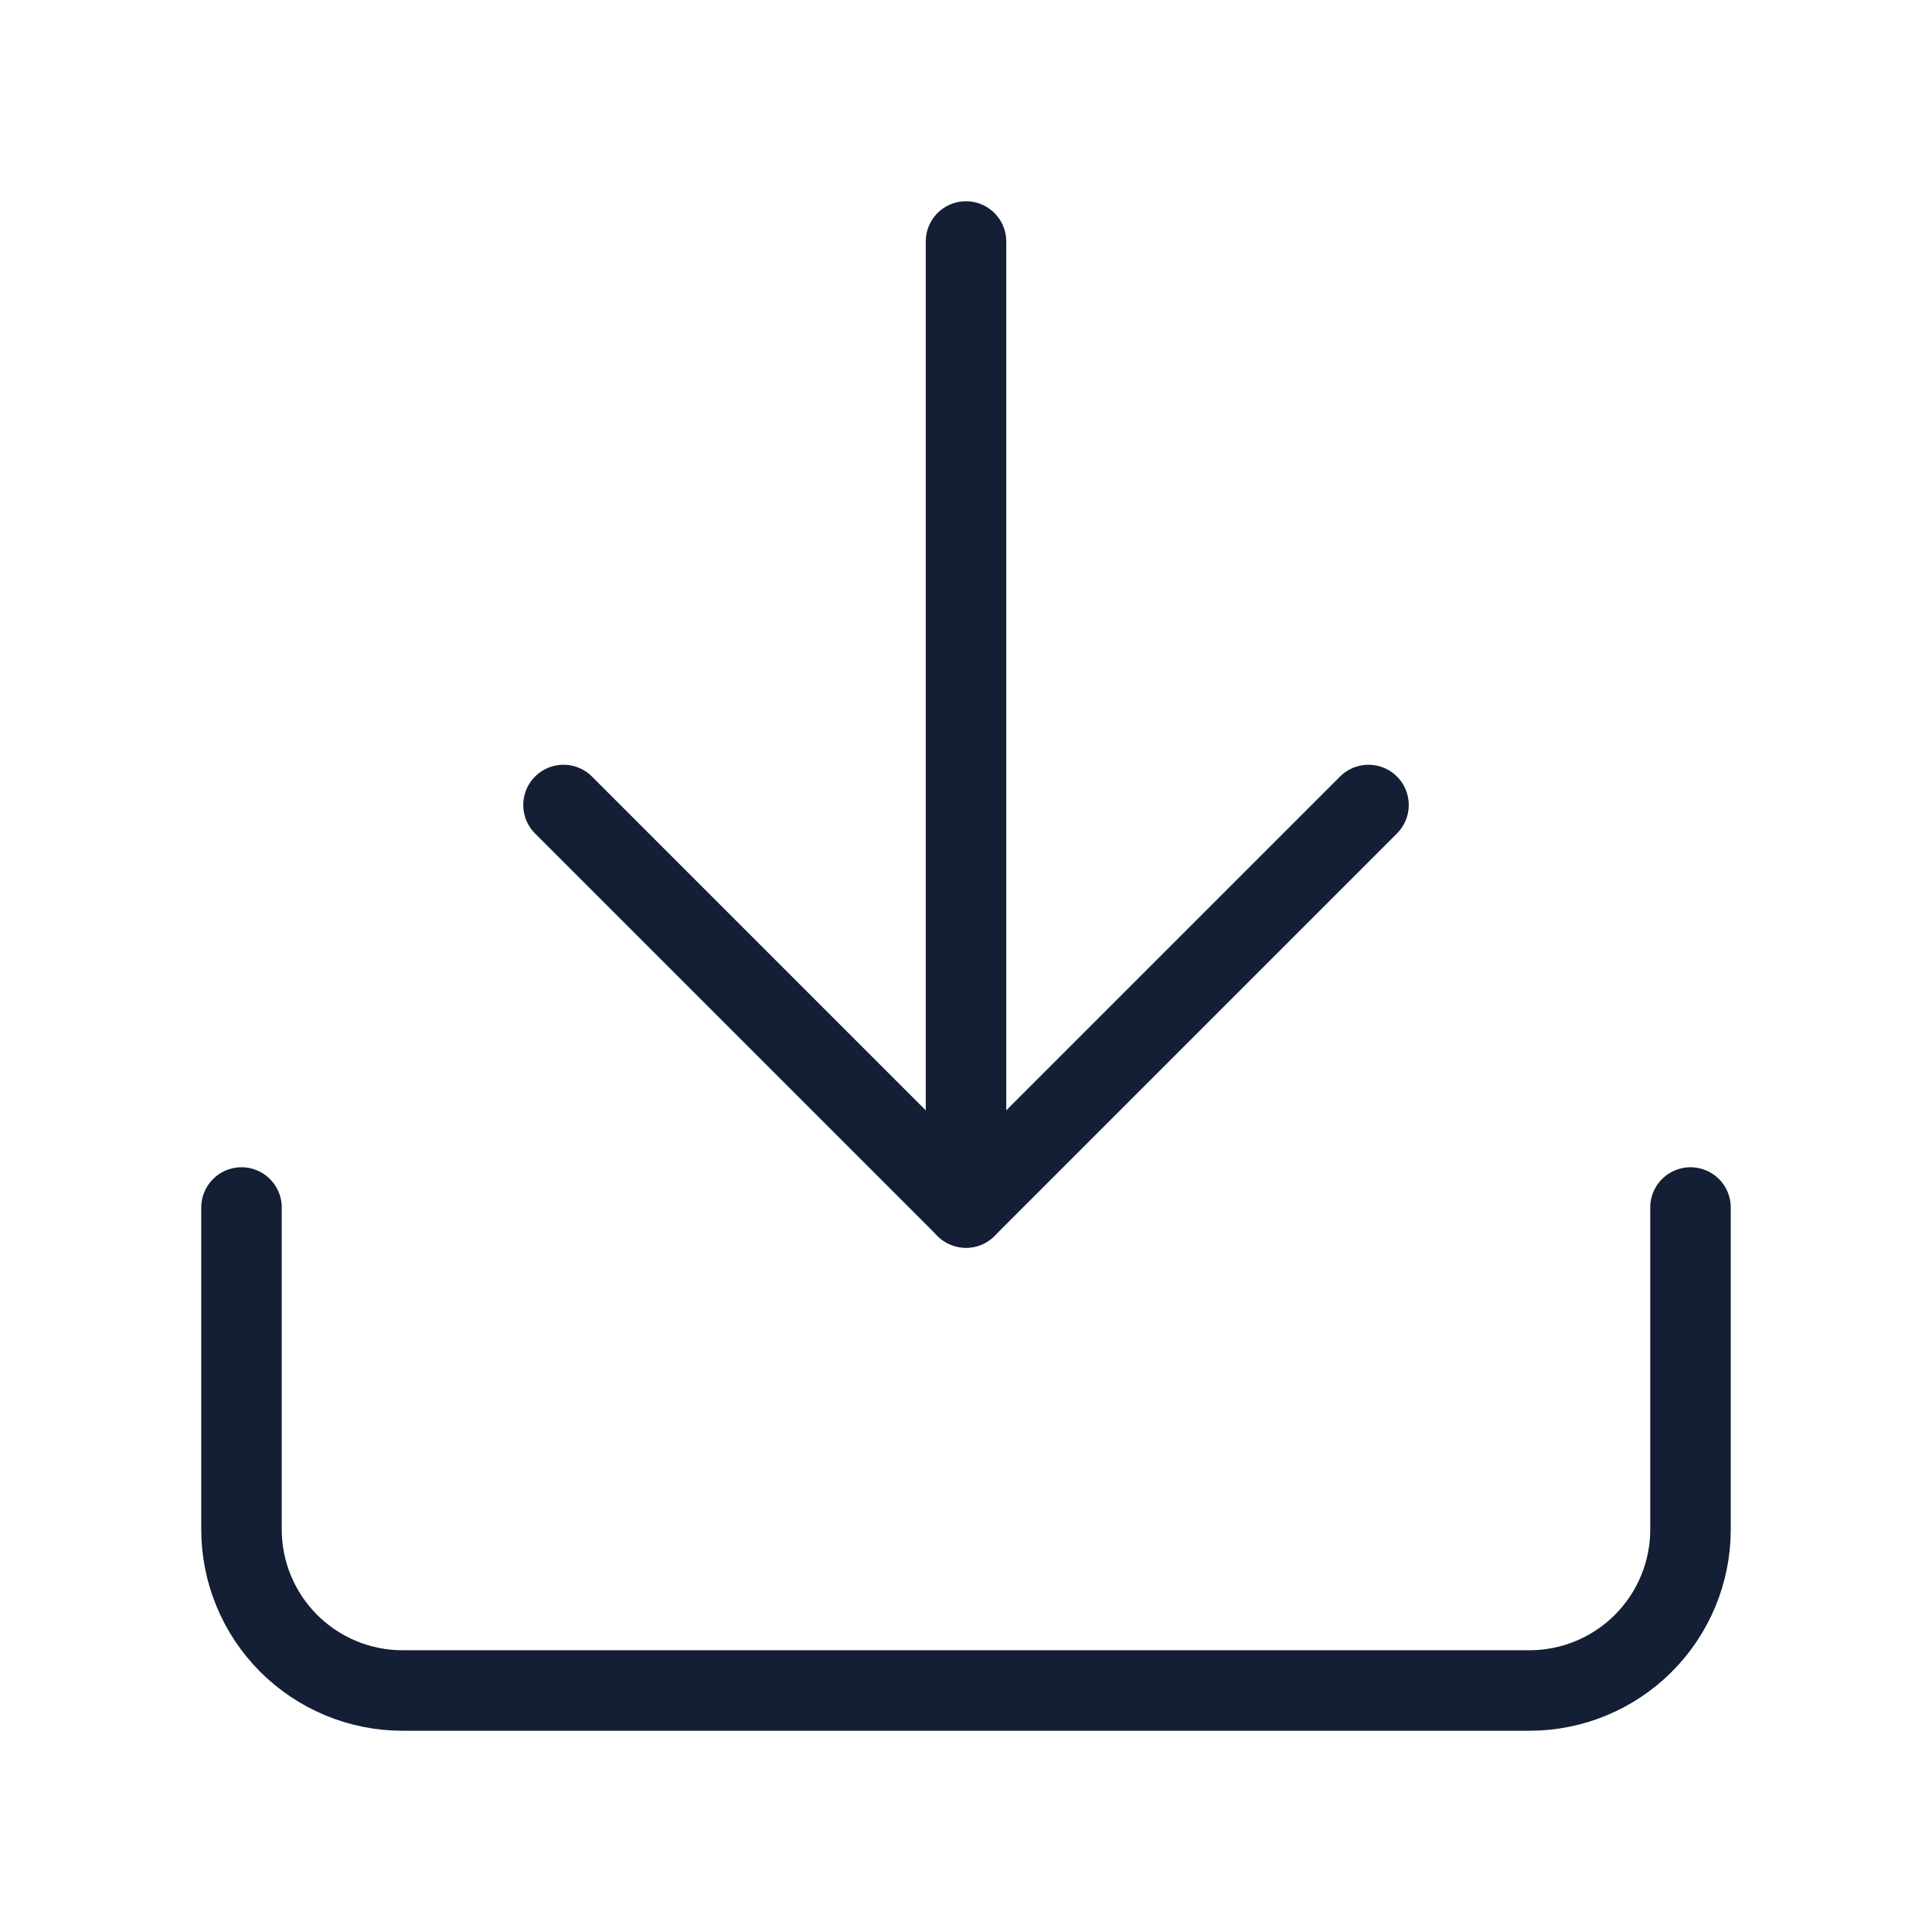 <svg width="24" height="24" viewBox="0 0 24 24" fill="none" xmlns="http://www.w3.org/2000/svg">
<path d="M21 15V19C21 19.53 20.789 20.039 20.414 20.414C20.039 20.789 19.53 21 19 21H5C4.47 21 3.961 20.789 3.586 20.414C3.211 20.039 3 19.53 3 19V15" stroke="#141E35" stroke-linecap="round" stroke-linejoin="round"/>
<path d="M7 10L12 15L17 10" stroke="#141E35" stroke-linecap="round" stroke-linejoin="round"/>
<path d="M12 15V3" stroke="#141E35" stroke-linecap="round" stroke-linejoin="round"/>
</svg>
